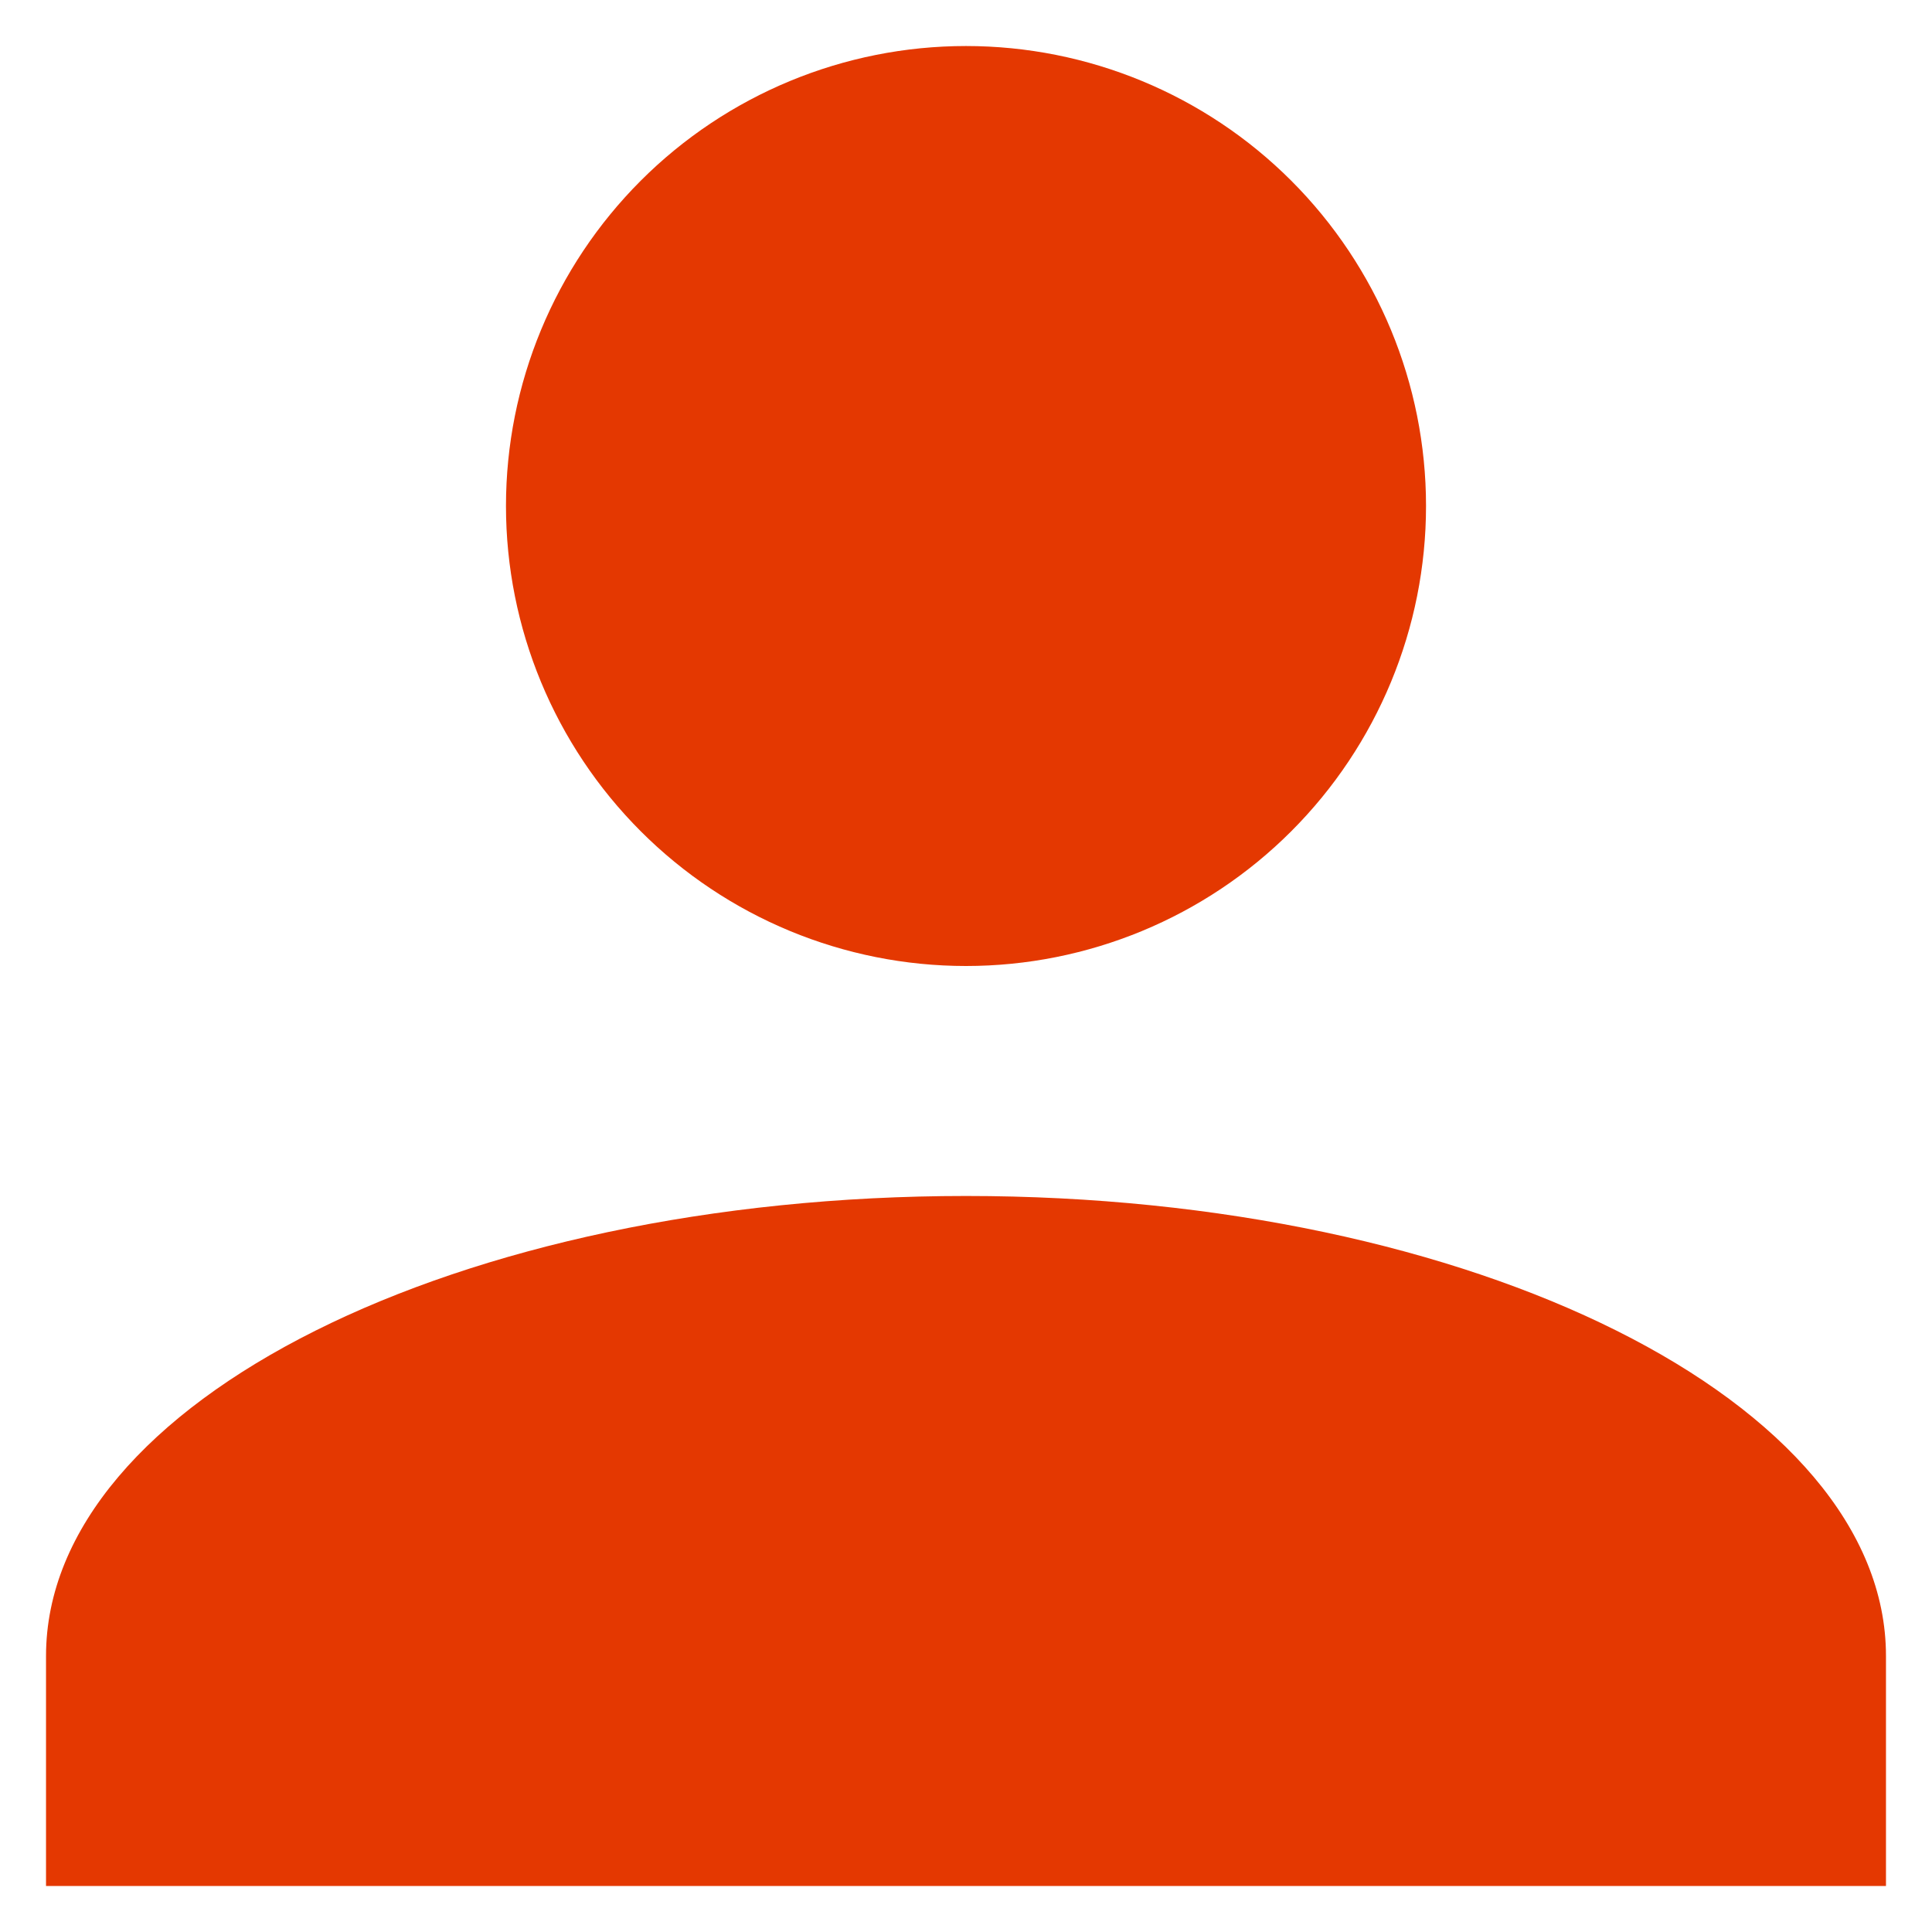 <svg width="28" height="28" viewBox="0 0 28 28" fill="none" xmlns="http://www.w3.org/2000/svg">
<path d="M14 0.667C15.768 0.667 17.464 1.369 18.714 2.619C19.964 3.87 20.667 5.565 20.667 7.333C20.667 9.101 19.964 10.797 18.714 12.047C17.464 13.298 15.768 14 14 14C12.232 14 10.536 13.298 9.286 12.047C8.036 10.797 7.333 9.101 7.333 7.333C7.333 5.565 8.036 3.87 9.286 2.619C10.536 1.369 12.232 0.667 14 0.667ZM14 17.333C21.367 17.333 27.333 20.317 27.333 24V27.333H0.667V24C0.667 20.317 6.633 17.333 14 17.333Z" fill="#E43801"/>
</svg>
